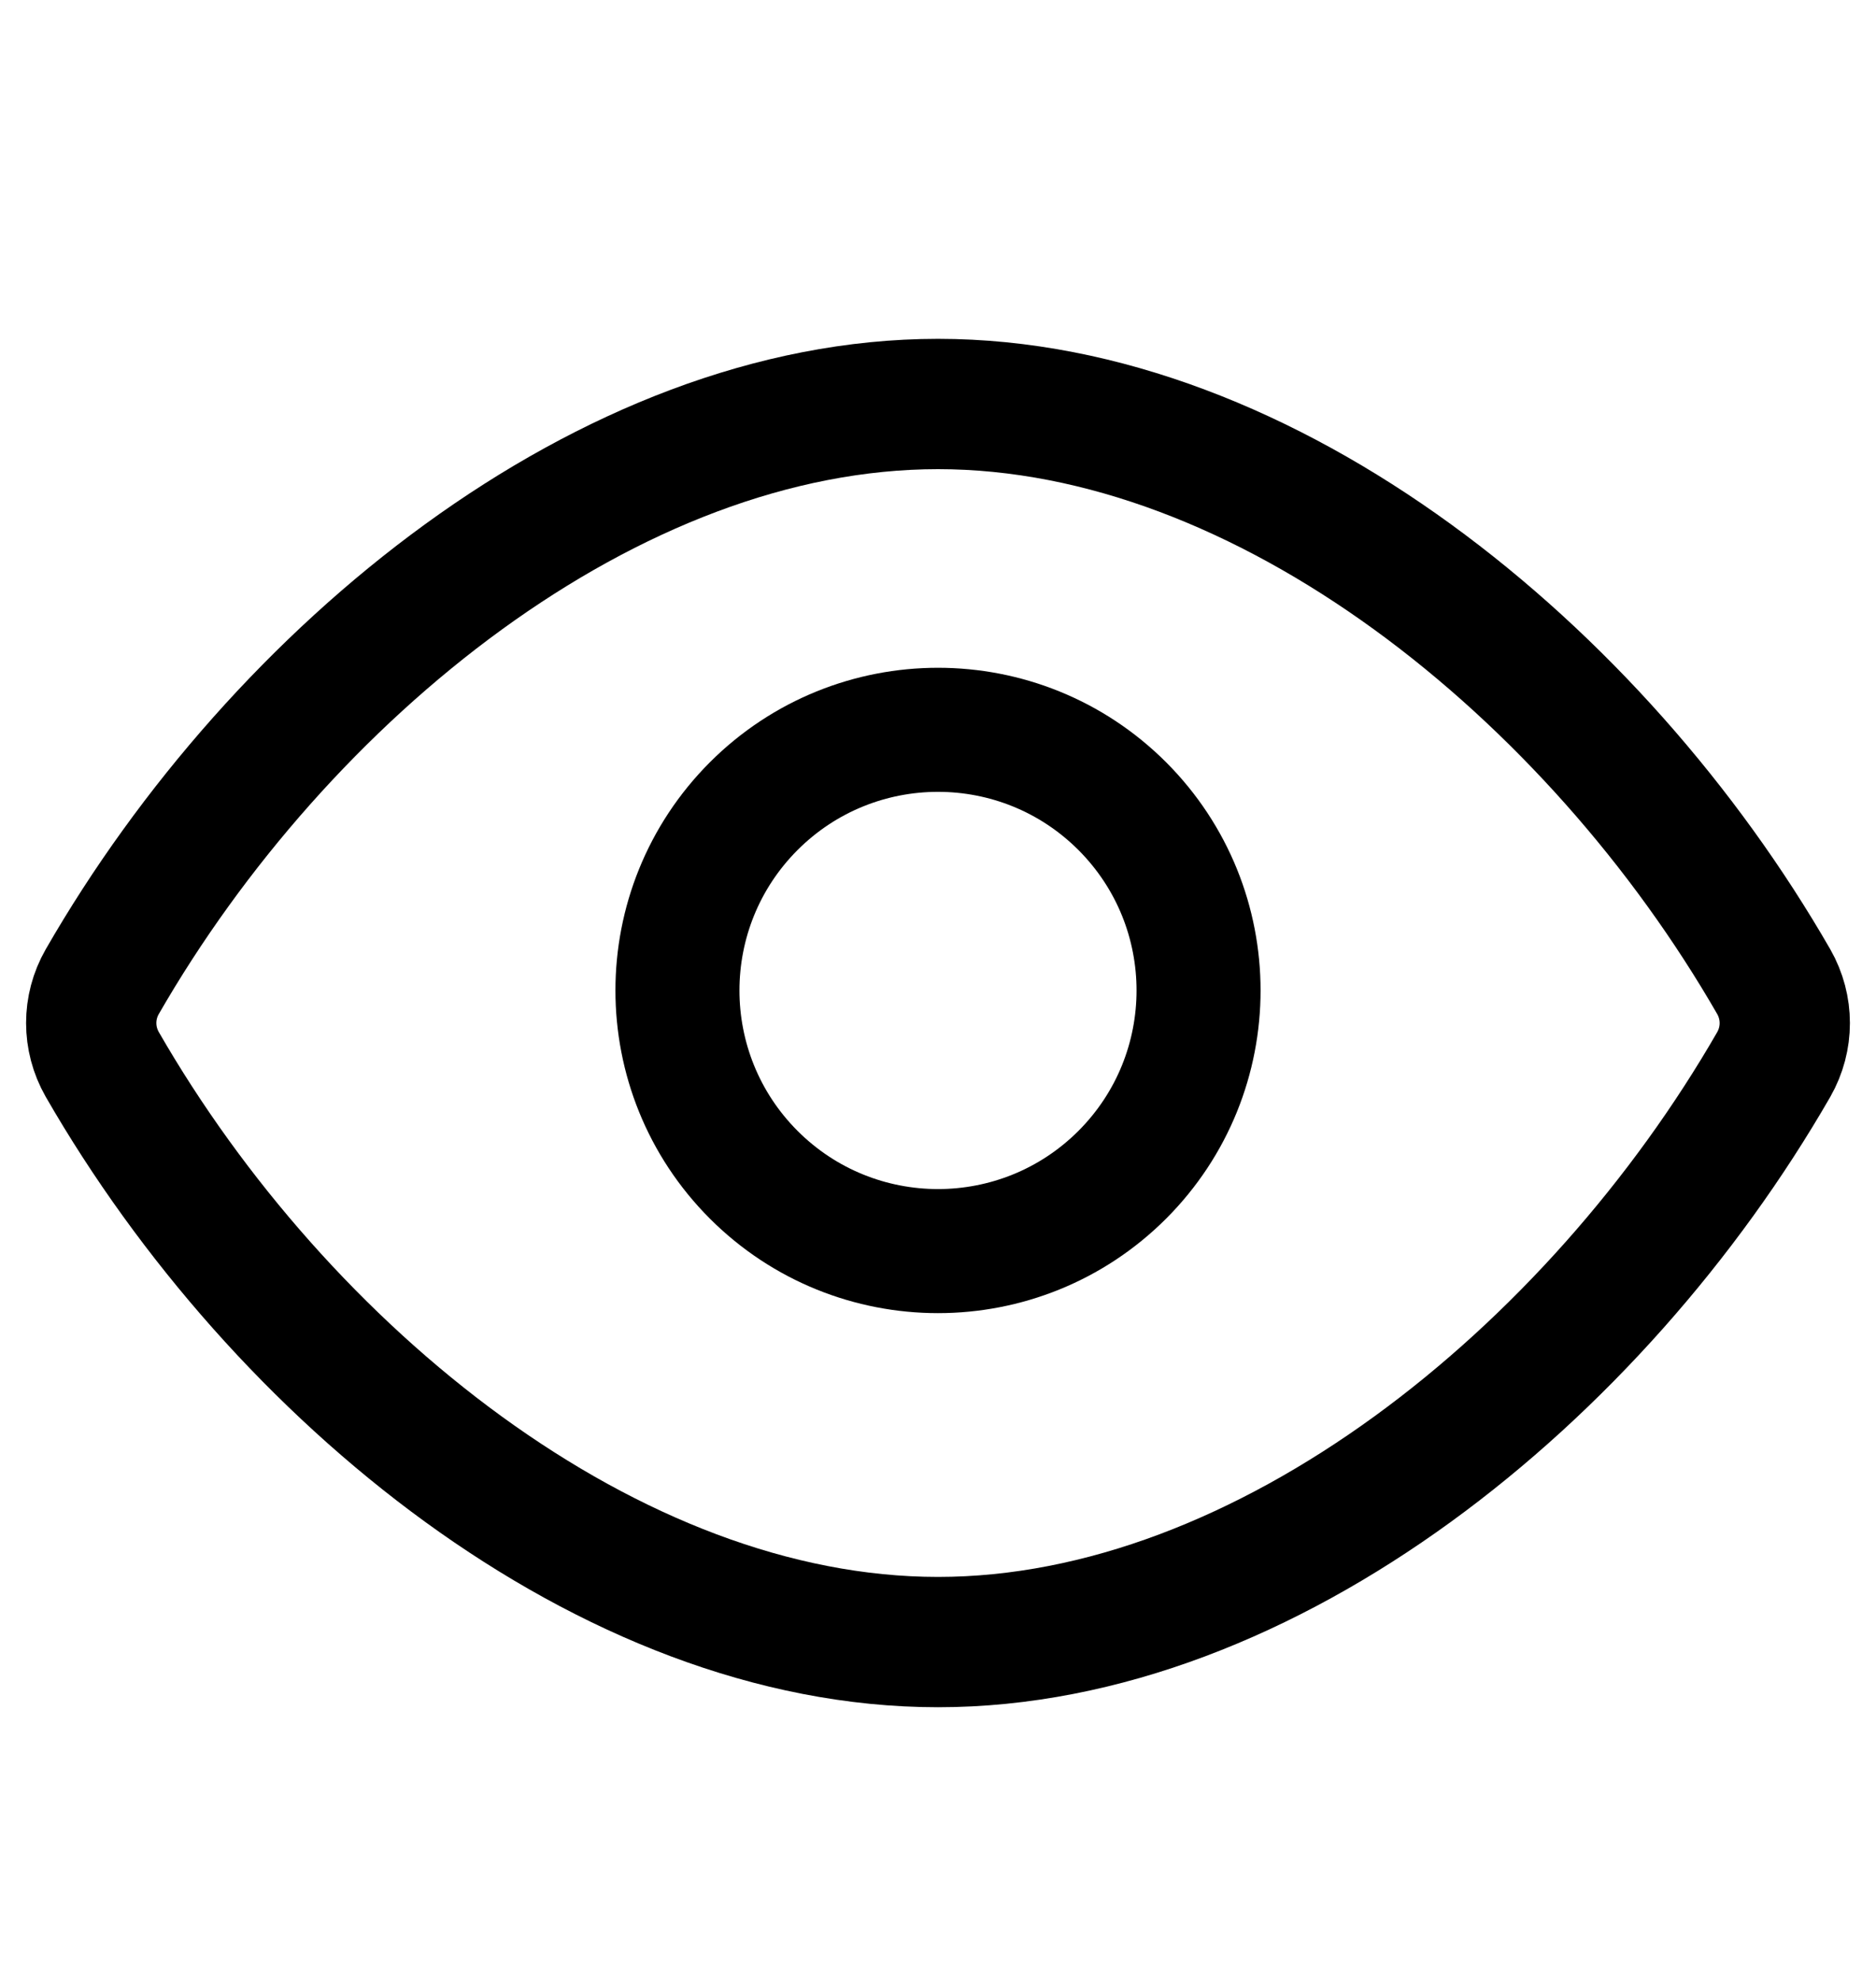 <svg width="18" height="19" viewBox="0 0 18 19" fill="none" xmlns="http://www.w3.org/2000/svg">
    <path fill-rule="evenodd" clip-rule="evenodd"
        d="M0.981 10.209C0.84 9.962 0.84 9.662 0.981 9.416C2.689 6.448 5.845 3.875 9 3.875C12.155 3.875 15.311 6.448 17.019 9.416C17.16 9.663 17.16 9.963 17.019 10.21C15.311 13.177 12.155 15.75 9 15.75C5.845 15.75 2.689 13.177 0.981 10.209Z"
        stroke="black" stroke-width="1.25" stroke-linecap="round" stroke-linejoin="round" />
    <path
        d="M10.768 7.732C11.744 8.709 11.744 10.291 10.768 11.268C9.791 12.244 8.209 12.244 7.232 11.268C6.256 10.291 6.256 8.709 7.232 7.732C8.209 6.756 9.791 6.756 10.768 7.732"
        stroke="black" stroke-width="1.19" stroke-linecap="round" stroke-linejoin="round" />
</svg>